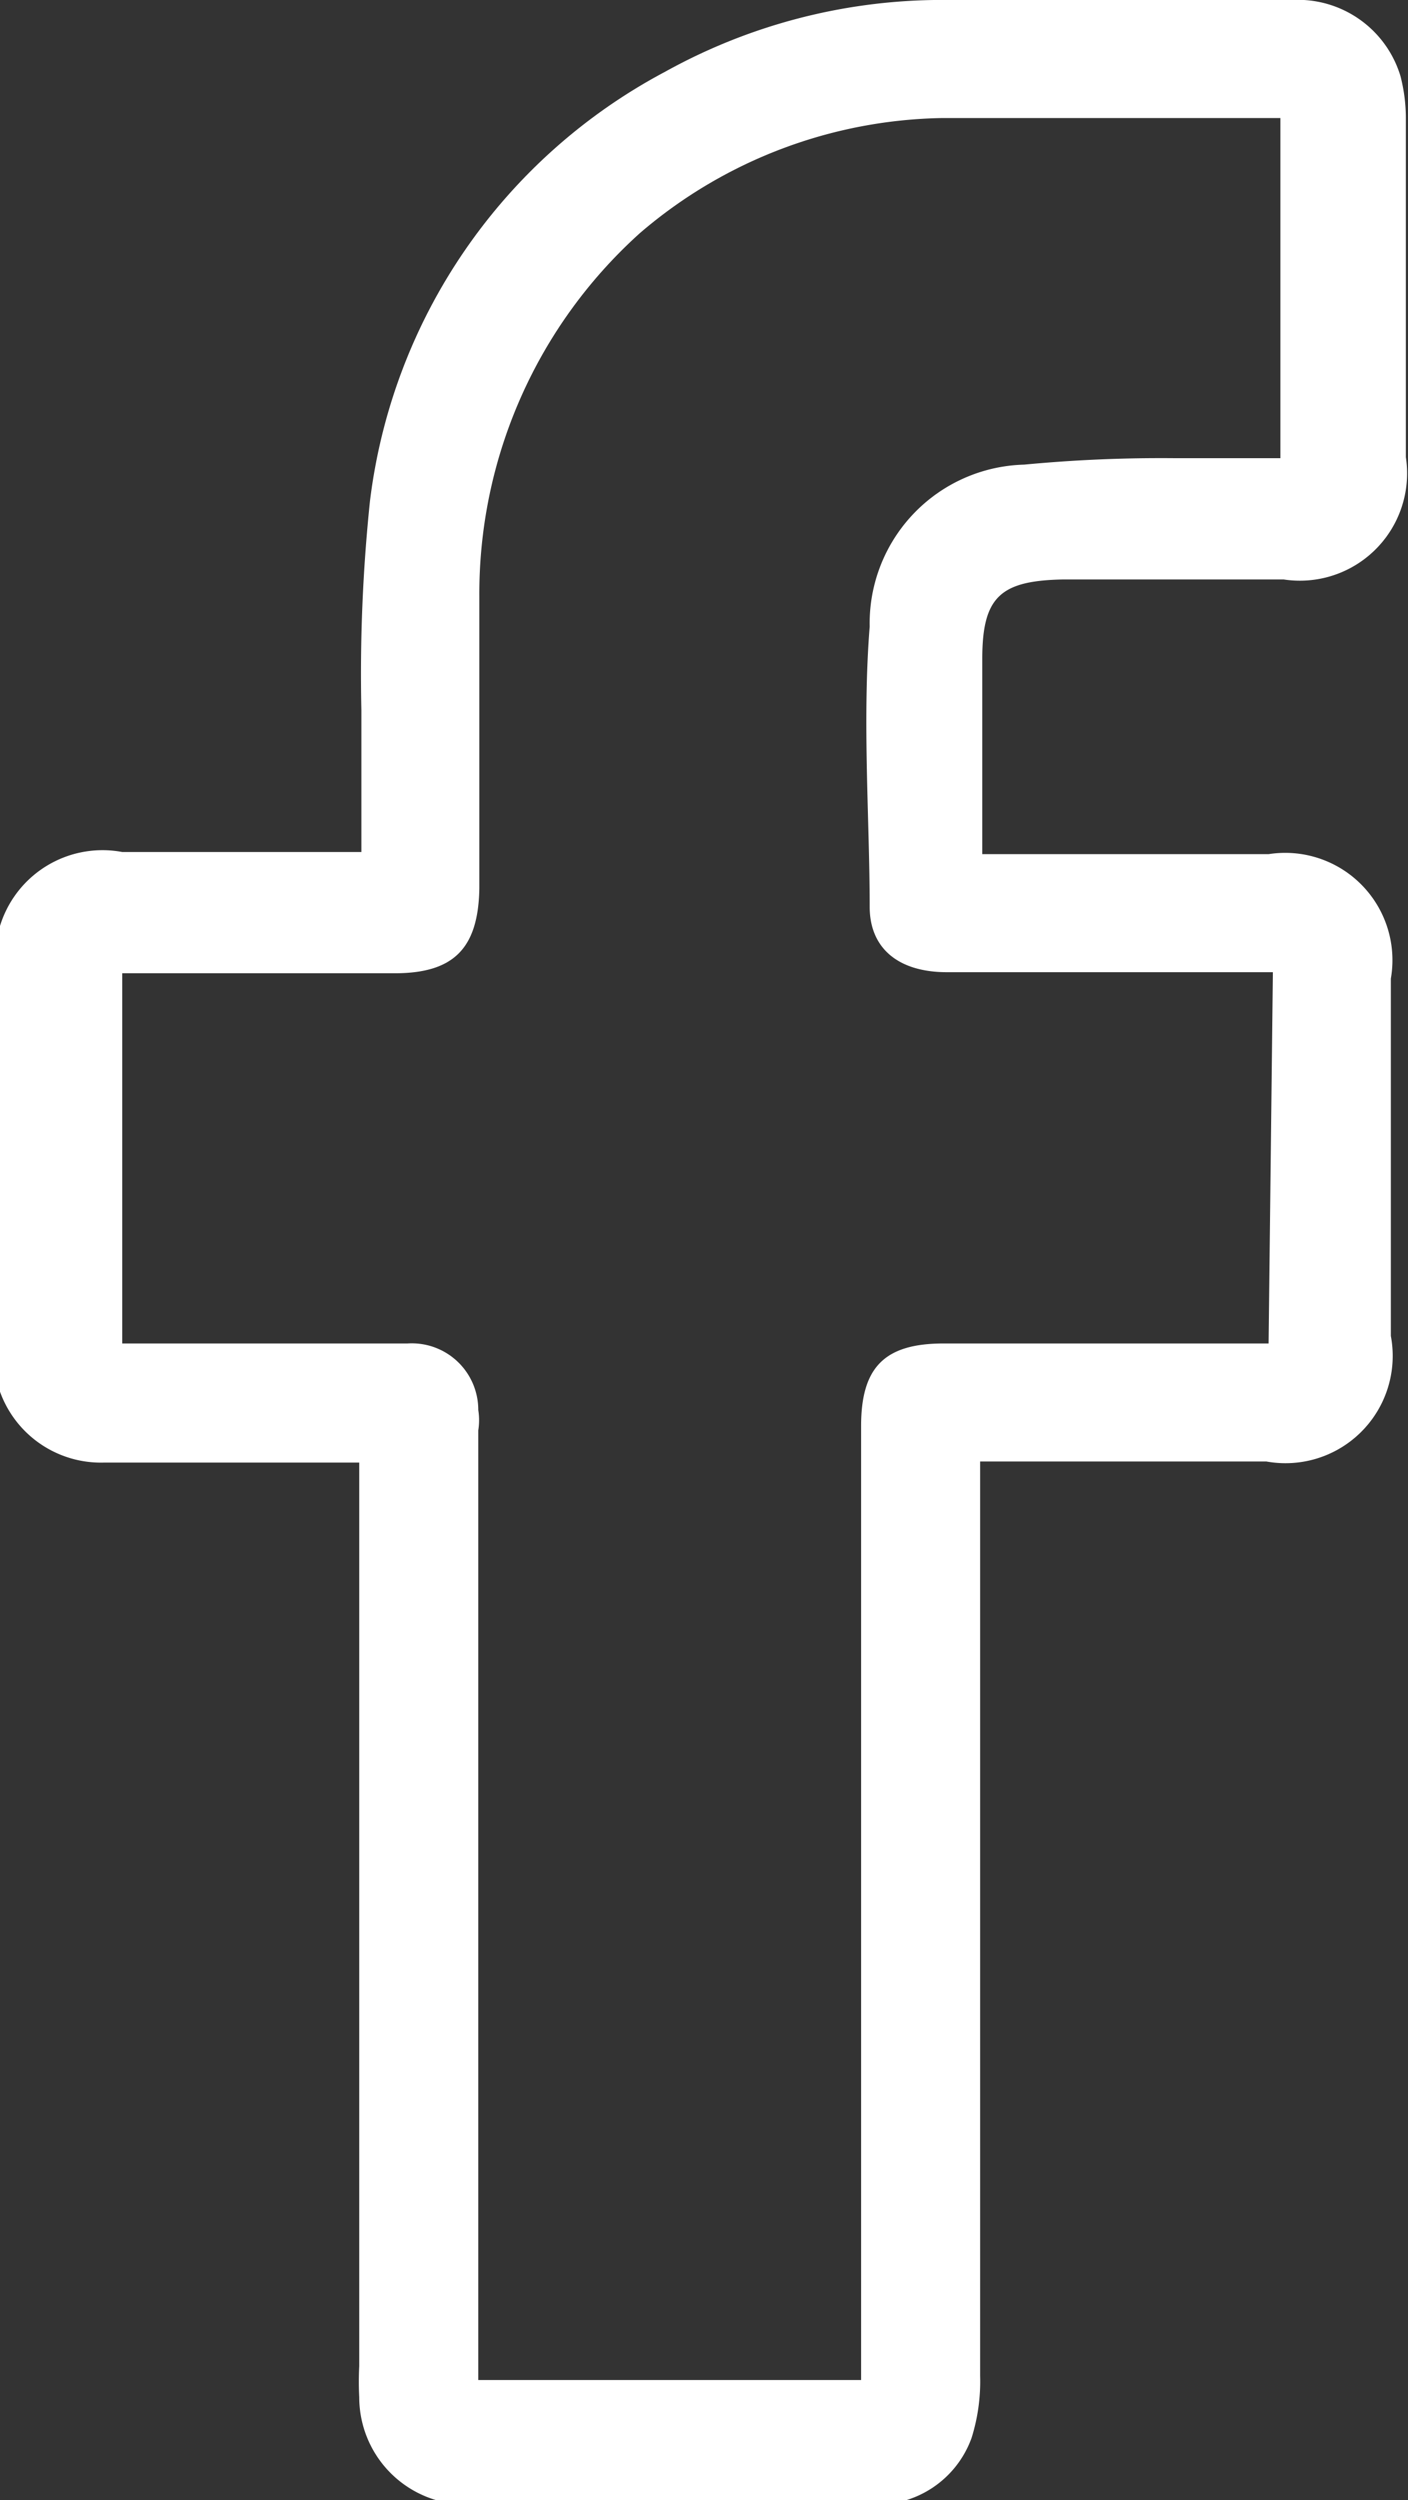 <svg id="Capa_1" data-name="Capa 1" xmlns="http://www.w3.org/2000/svg" viewBox="0 0 13.13 23.3"><rect x="0" y="0" width="13.13" height="23.3" fill="#333333" stroke="none"/><defs><style>.cls-1{fill:#fff;}</style></defs><title>fb</title><path class="cls-1" d="M16.86,8.34H14.19V7.68c0-.4,0-.78,0-1.16,0-.58.17-.73.76-.74H17a1,1,0,0,0,1.14-1.14V1.47a1.58,1.58,0,0,0-.05-.38,1,1,0,0,0-.9-.71c-.75,0-1.51,0-2.25,0h-1.2a5.33,5.33,0,0,0-2.51.67,5.25,5.25,0,0,0-2.75,4A15.5,15.5,0,0,0,8.4,7c0,.29,0,.58,0,.88v.44H6.17A1,1,0,0,0,5,9.47v3.4a2.45,2.45,0,0,0,0,.38,1,1,0,0,0,1,.76H8.38v8.42a2.81,2.81,0,0,0,0,.29,1,1,0,0,0,1,1c1.22,0,2.5,0,3.79,0a.94.94,0,0,0,.92-.62,1.76,1.76,0,0,0,.08-.58q0-3.21,0-6.42V14h2.67A1,1,0,0,0,18,12.83V9.5A1,1,0,0,0,16.86,8.34Zm0,4.56H13.83c-.55,0-.77.22-.77.77v8.89H9.49V13.71a.6.6,0,0,0,0-.19.62.62,0,0,0-.66-.62H6.17V9.45H8.71c.55,0,.78-.23.79-.79,0-.28,0-.55,0-.83,0-.62,0-1.26,0-1.89A4.52,4.52,0,0,1,11,2.55a4.44,4.44,0,0,1,2.82-1.07c.7,0,1.4,0,2.09,0h.88l.09,0h0l.09,0V4.65H16a13.49,13.49,0,0,0-1.42.06,1.48,1.48,0,0,0-1.44,1.51c-.07.88,0,1.8,0,2.61,0,.39.27.61.72.61H16.9Z" transform="translate(-5.03 -0.38)"/></svg>